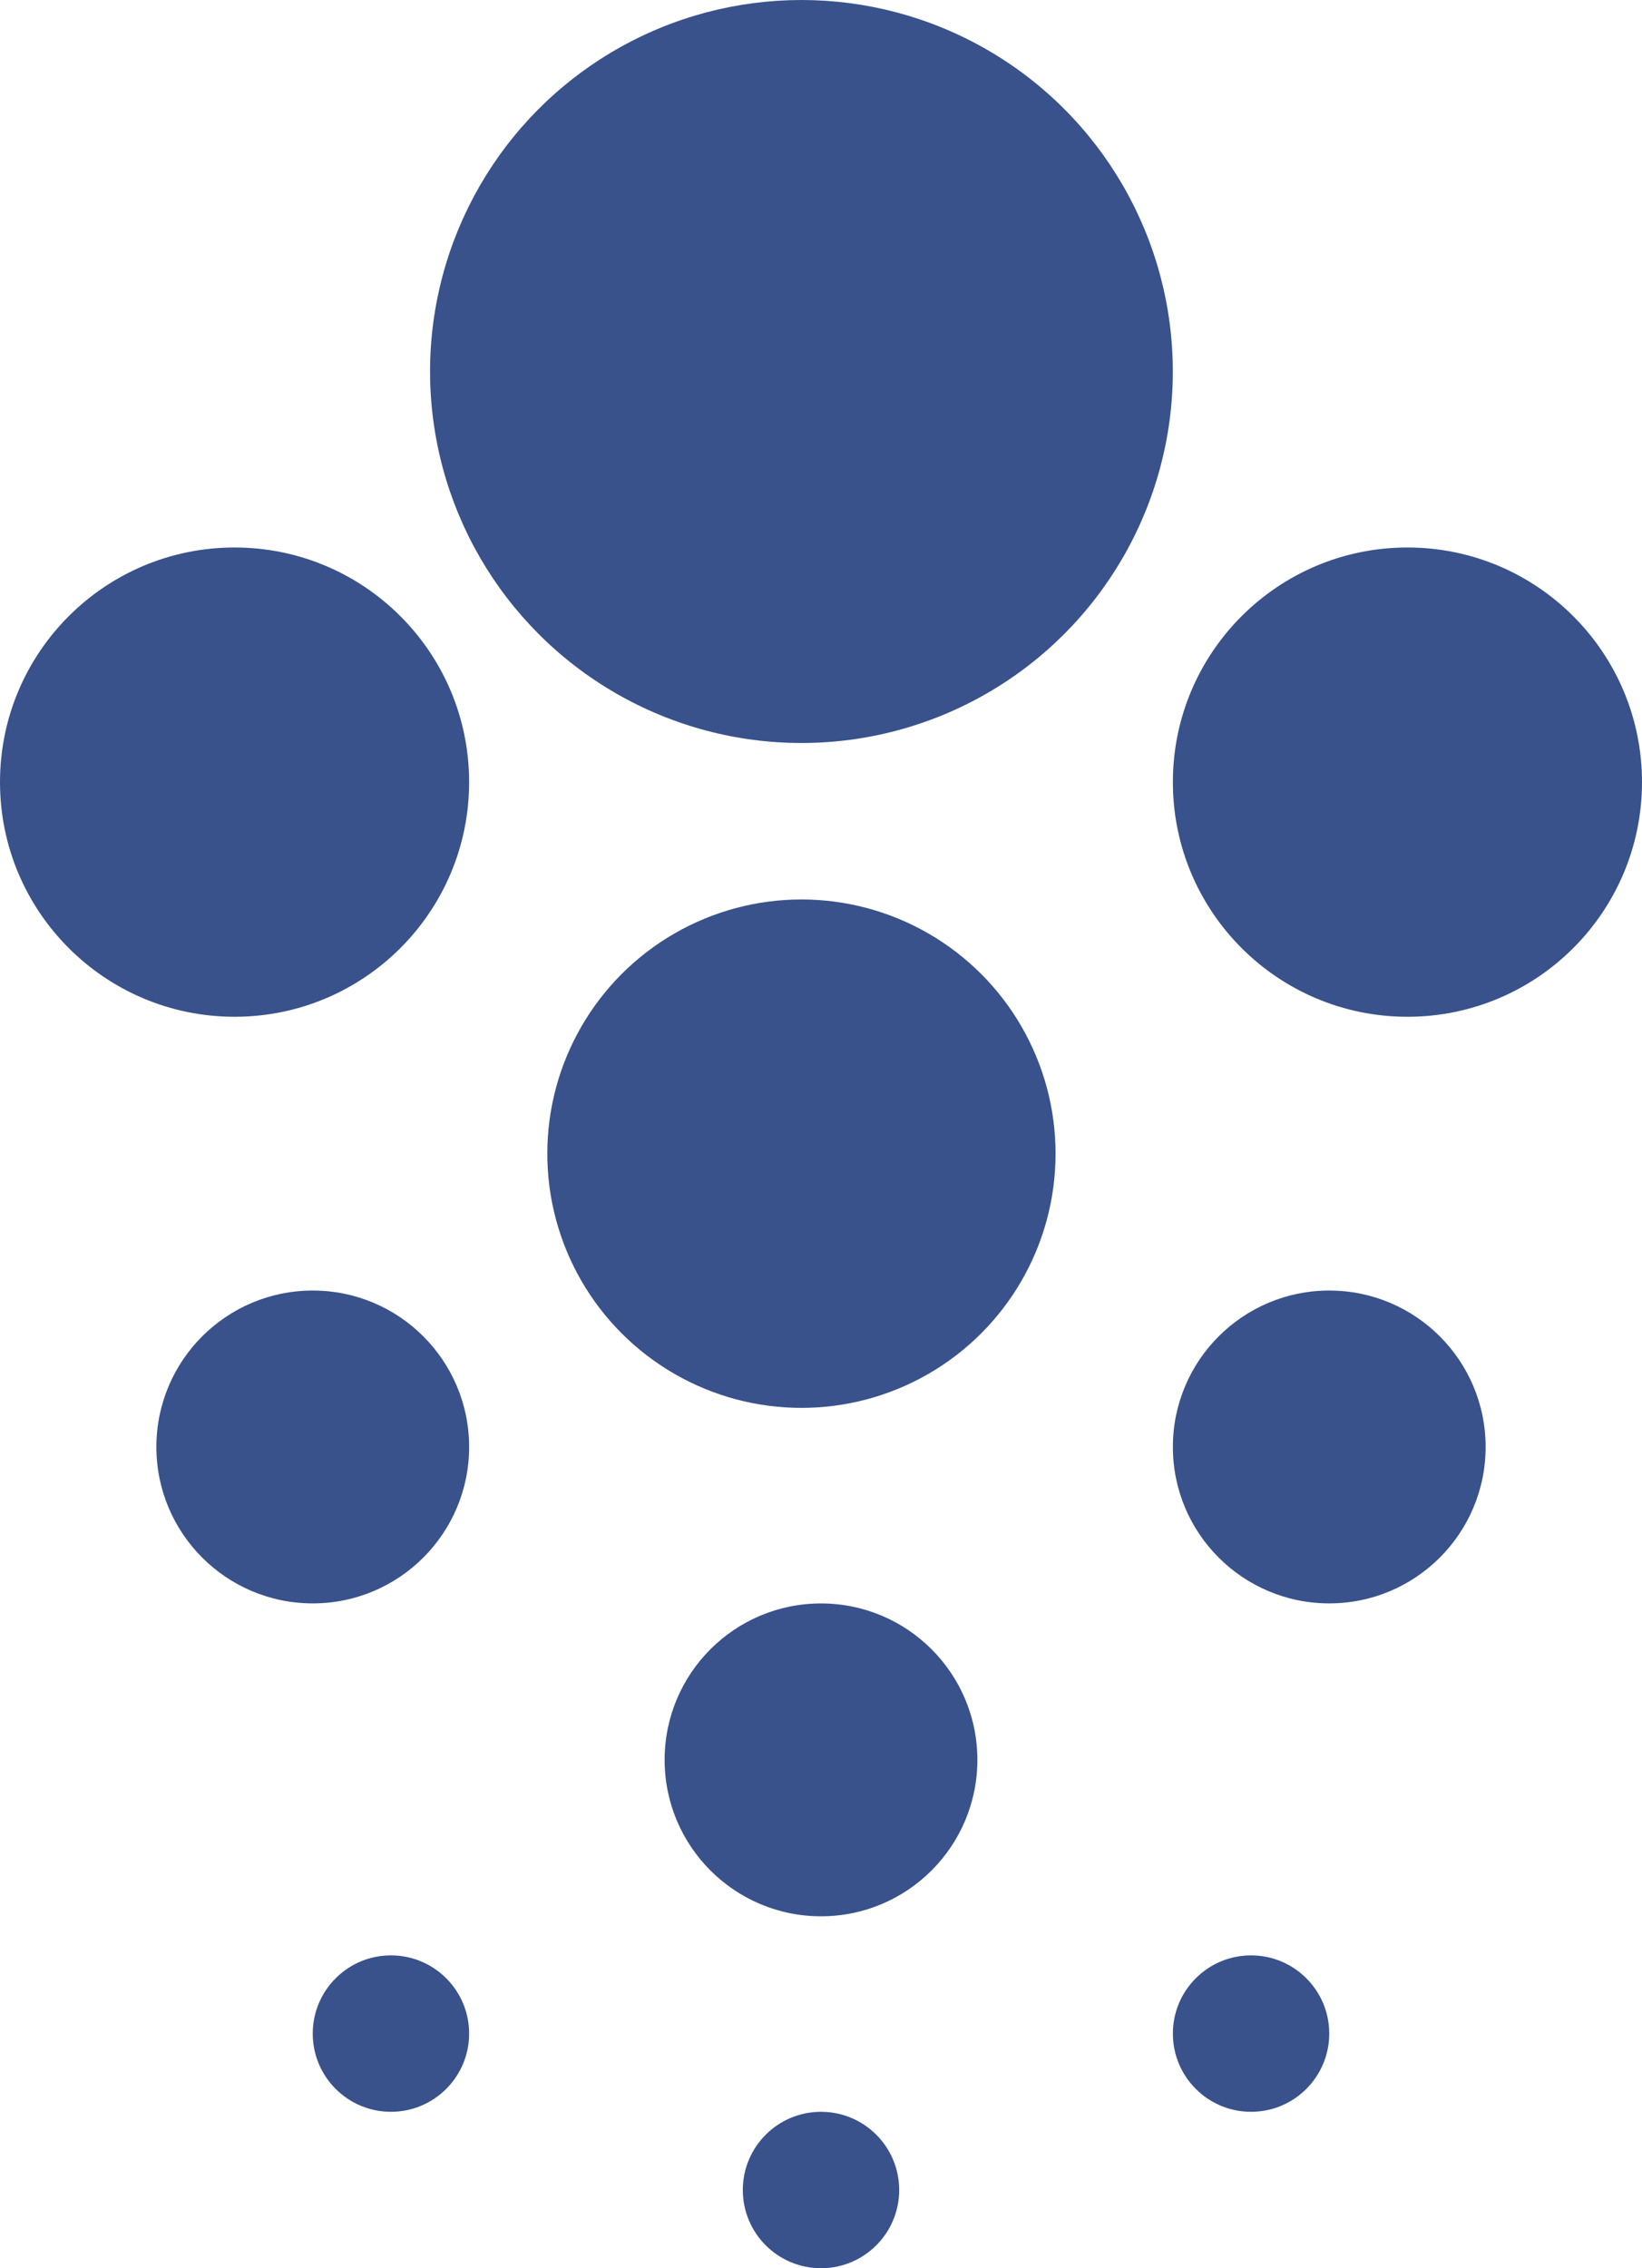 <svg id="Layer_1" data-name="Layer 1" xmlns="http://www.w3.org/2000/svg" viewBox="0 0 340 469.52"><defs><style>.cls-1{fill:#39528b;}</style></defs><title>HEKMAT BANK</title><circle class="cls-1" cx="165.95" cy="76.9" r="76.9"/><circle class="cls-1" cx="291.43" cy="161.9" r="48.57"/><circle class="cls-1" cx="48.57" cy="161.9" r="48.57"/><circle class="cls-1" cx="165.95" cy="238.81" r="52.62"/><circle class="cls-1" cx="170" cy="364.29" r="32.38"/><circle class="cls-1" cx="275.24" cy="299.52" r="32.38"/><circle class="cls-1" cx="64.76" cy="299.52" r="32.38"/><circle class="cls-1" cx="170" cy="453.33" r="16.19"/><circle class="cls-1" cx="80.95" cy="420.95" r="16.19"/><circle class="cls-1" cx="259.05" cy="420.95" r="16.19"/></svg>